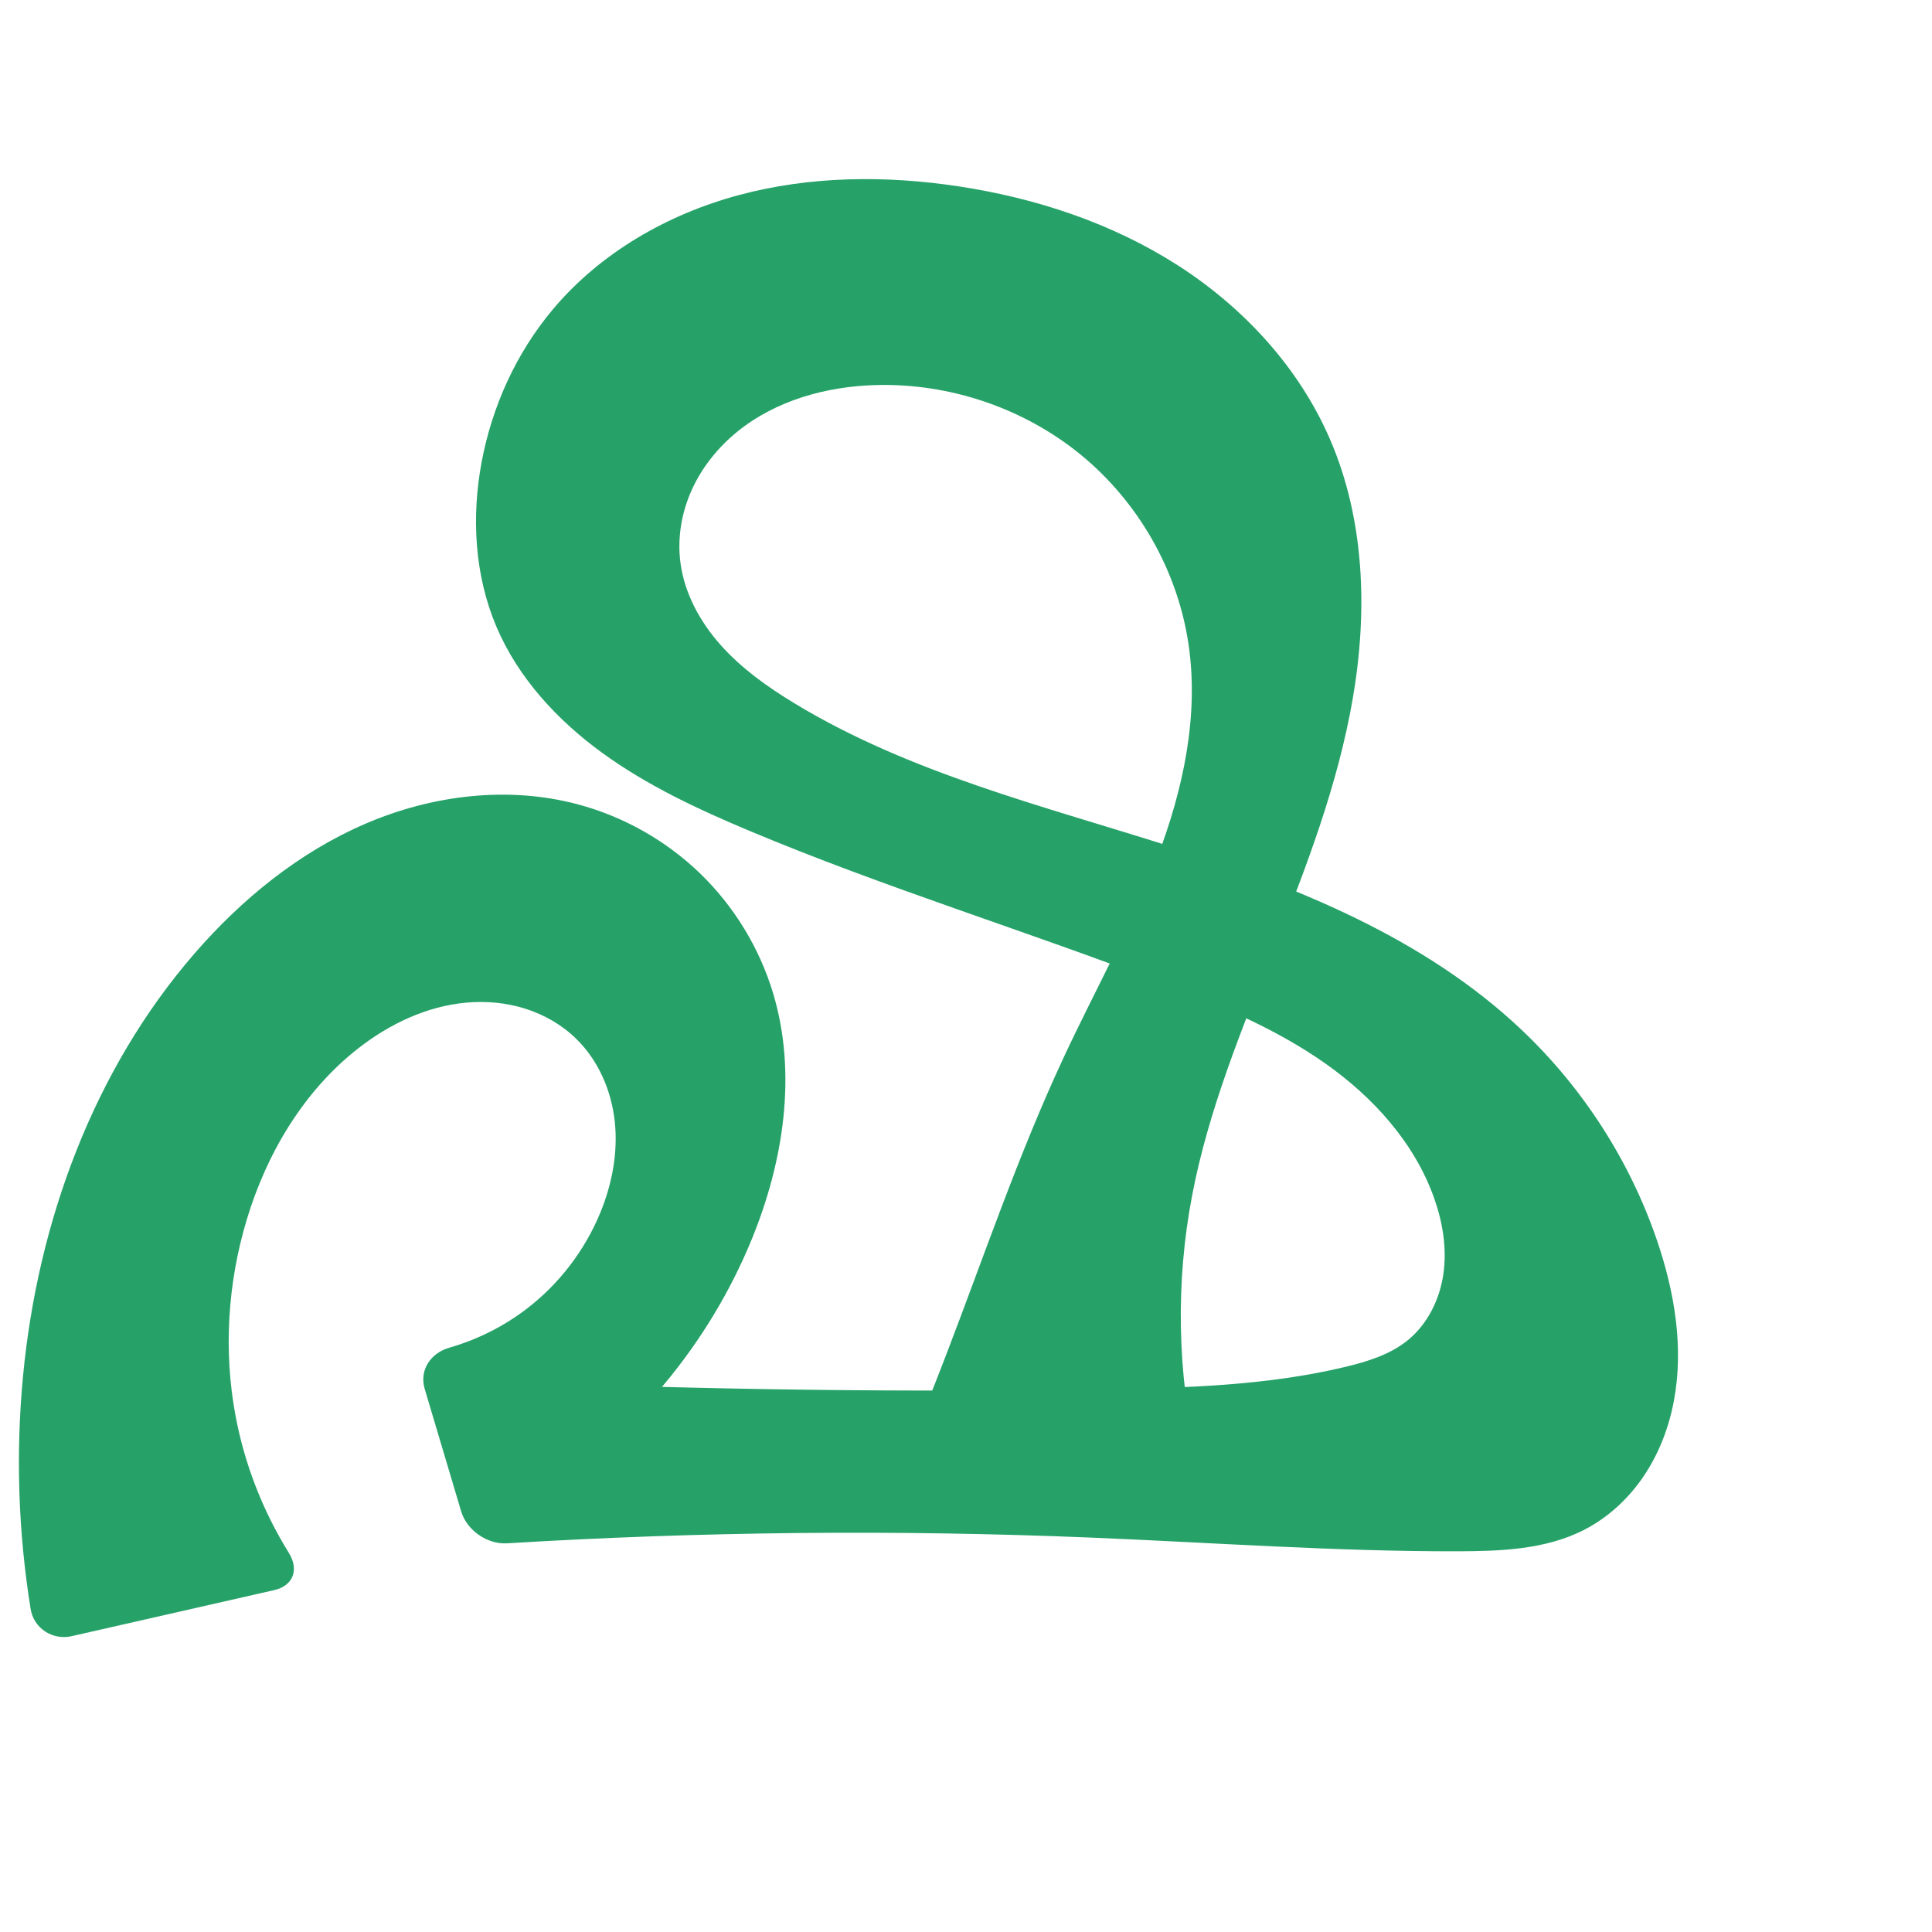 <?xml version="1.0" encoding="UTF-8" standalone="no"?>
<svg
   xmlns:dc="http://purl.org/dc/elements/1.1/"
   xmlns:cc="http://creativecommons.org/ns#"
   xmlns:rdf="http://www.w3.org/1999/02/22-rdf-syntax-ns#"
   xmlns:svg="http://www.w3.org/2000/svg"
   xmlns="http://www.w3.org/2000/svg"
   xmlns:sodipodi="http://sodipodi.sourceforge.net/DTD/sodipodi-0.dtd"
   xmlns:inkscape="http://www.inkscape.org/namespaces/inkscape"
   xml:space="preserve"
   width="1000"
   height="1000"
   version="1.1"
   style="clip-rule:evenodd;fill-rule:evenodd;image-rendering:optimizeQuality;shape-rendering:geometricPrecision;text-rendering:geometricPrecision"
   viewBox="0 0 1000 1000"
   id="svg10"
   sodipodi:docname="ഷ.svg"
   inkscape:version="1.0.2 (e86c870879, 2021-01-15)"><sodipodi:namedview
   pagecolor="#ffffff"
   bordercolor="#666666"
   borderopacity="1"
   objecttolerance="10"
   gridtolerance="10"
   guidetolerance="10"
   inkscape:pageopacity="0"
   inkscape:pageshadow="2"
   inkscape:window-width="1920"
   inkscape:window-height="1007"
   id="namedview12"
   showgrid="false"
   inkscape:zoom="0.678"
   inkscape:cx="693.84266"
   inkscape:cy="591.81782"
   inkscape:window-x="1920"
   inkscape:window-y="0"
   inkscape:window-maximized="1"
   inkscape:current-layer="svg10"
   showguides="true"
   inkscape:guide-bbox="true"
   inkscape:document-rotation="0"
   inkscape:snap-to-guides="true"><sodipodi:guide
     position="0,1000"
     orientation="0,1"
     id="guide16"
     inkscape:label=""
     inkscape:locked="true"
     inkscape:color="rgb(0,0,255)" /><sodipodi:guide
     position="1763.312,2036.169"
     orientation="1000,0"
     id="guide18" /><sodipodi:guide
     position="0,200"
     orientation="0,1"
     id="guide20"
     inkscape:label="base"
     inkscape:locked="true"
     inkscape:color="rgb(0,0,255)" /><inkscape:grid
     type="xygrid"
     id="grid24"
     originx="-473.376"
     originy="-489.692" /><sodipodi:guide
     position="0,0"
     orientation="0,1"
     id="guide34"
     inkscape:label="bottom"
     inkscape:locked="true"
     inkscape:color="rgb(0,0,255)" /><sodipodi:guide
     position="225.051,1693.319"
     orientation="0,1"
     id="guide44"
     inkscape:label=""
     inkscape:locked="false"
     inkscape:color="rgb(0,0,255)" /><sodipodi:guide
     position="0,900"
     orientation="0,1"
     id="guide46"
     inkscape:label=""
     inkscape:locked="true"
     inkscape:color="rgb(0,0,255)" /><sodipodi:guide
     position="878.571,799.173"
     orientation="-1,0"
     id="guide841"
     inkscape:label="width"
     inkscape:locked="false"
     inkscape:color="rgb(0,0,255)" /><sodipodi:guide
     position="0,1000"
     orientation="0,1000"
     id="guide860" /><sodipodi:guide
     position="1000,1000"
     orientation="1000,0"
     id="guide862" /><sodipodi:guide
     position="1000,0"
     orientation="0,-1000"
     id="guide864" /><sodipodi:guide
     position="0,0"
     orientation="-1000,0"
     id="guide866" /></sodipodi:namedview>
 <defs
   id="defs4"><inkscape:path-effect
   effect="fillet_chamfer"
   id="path-effect863"
   is_visible="true"
   lpeversion="1"
   satellites_param="F,0,0,1,0,0,0,1 @ F,0,0,1,0,0,0,1 @ F,0,0,1,0,0,0,1 @ F,0,0,1,0,0,0,1 @ F,0,0,1,0,0,0,1 @ F,0,0,1,0,0,0,1 @ F,0,0,1,0,0,0,1 @ F,0,0,1,0,0,0,1 @ F,0,0,1,0,0,0,1 @ F,0,0,1,0,0,0,1 @ F,0,0,1,0,0,0,1 @ F,0,0,1,0,0,0,1 @ F,0,0,1,0,0,0,1 @ F,0,0,1,0,0,0,1 @ F,0,0,1,0,0,0,1 @ F,0,0,1,0,0,0,1 @ F,0,0,1,0,0,0,1 @ F,0,0,1,0,0,0,1 @ F,0,0,1,0,0,0,1 @ F,0,0,1,0,0,0,1 @ F,0,0,1,0,0,0,1 @ F,0,0,1,0,0,0,1 @ F,0,0,1,0,0,0,1 @ F,0,0,1,0,0,0,1 @ F,0,0,1,0,0,0,1 @ F,0,0,1,0,0,0,1 @ F,0,0,1,0,0,0,1 @ F,0,0,1,0,0,0,1 @ F,0,0,1,0,0,0,1 @ F,0,0,1,0,0,0,1 @ F,0,0,1,0,0,0,1 @ F,0,0,1,0,0,0,1 @ F,0,0,1,0,0,0,1 @ F,0,0,1,0,0,0,1 @ F,0,0,1,0,0,0,1 @ F,0,0,1,0,0,0,1 @ F,0,0,1,0,0,0,1 @ F,0,0,1,0,0,0,1 @ F,0,0,1,0,0,0,1 @ F,0,0,1,0,0,0,1 @ F,0,0,1,0,0,0,1 @ F,0,0,1,0,0,0,1 @ F,0,0,1,0,0,0,1 @ F,0,0,1,0,0,0,1 @ F,0,0,1,0,0,0,1 @ F,0,0,1,0,0,0,1 @ F,0,0,1,0,0,0,1 @ F,0,0,1,0,0,0,1 @ F,0,0,1,0,0,0,1 @ F,0,1,1,0,18.458,0,1 @ F,0,1,1,0,18.458,0,1 @ F,0,0,1,0,0,0,1 @ F,0,0,1,0,0,0,1 @ F,0,0,1,0,0,0,1 @ F,0,0,1,0,0,0,1 @ F,0,0,1,0,0,0,1 @ F,0,0,1,0,0,0,1 @ F,0,0,1,0,0,0,1 @ F,0,0,1,0,0,0,1 @ F,0,0,1,0,0,0,1 @ F,0,1,1,0,18.458,0,1 @ F,0,1,1,0,18.458,0,1"
   unit="px"
   method="auto"
   mode="F"
   radius="0"
   chamfer_steps="1"
   flexible="false"
   use_knot_distance="true"
   apply_no_radius="true"
   apply_with_radius="true"
   only_selected="true"
   hide_knots="false" /><inkscape:path-effect
   effect="fillet_chamfer"
   id="path-effect861"
   is_visible="true"
   lpeversion="1"
   satellites_param="F,0,0,1,0,0,0,1 @ F,0,0,1,0,0,0,1 @ F,0,0,1,0,0,0,1 @ F,0,0,1,0,0,0,1 @ F,0,0,1,0,0,0,1 @ F,0,0,1,0,0,0,1 @ F,0,0,1,0,0,0,1 @ F,0,0,1,0,0,0,1 @ F,0,0,1,0,0,0,1 @ F,0,0,1,0,0,0,1 @ F,0,0,1,0,0,0,1 @ F,0,0,1,0,0,0,1 @ F,0,0,1,0,0,0,1 @ F,0,0,1,0,0,0,1 @ F,0,0,1,0,0,0,1 @ F,0,0,1,0,0,0,1 @ F,0,0,1,0,0,0,1 @ F,0,0,1,0,0,0,1 @ F,0,0,1,0,0,0,1 @ F,0,0,1,0,0,0,1 @ F,0,0,1,0,0,0,1 @ F,0,0,1,0,0,0,1 @ F,0,0,1,0,0,0,1 @ F,0,0,1,0,0,0,1 @ F,0,0,1,0,0,0,1 @ F,0,0,1,0,0,0,1 @ F,0,0,1,0,0,0,1 @ F,0,0,1,0,0,0,1 @ F,0,0,1,0,0,0,1 @ F,0,0,1,0,0,0,1 @ F,0,0,1,0,0,0,1 @ F,0,0,1,0,0,0,1 @ F,0,0,1,0,0,0,1 @ F,0,0,1,0,0,0,1 @ F,0,0,1,0,0,0,1 @ F,0,0,1,0,0,0,1 @ F,0,0,1,0,0,0,1 @ F,0,0,1,0,0,0,1 @ F,0,0,1,0,0,0,1 @ F,0,0,1,0,0,0,1 @ F,0,0,1,0,0,0,1 @ F,0,0,1,0,0,0,1 @ F,0,0,1,0,0,0,1 @ F,0,0,1,0,0,0,1 @ F,0,0,1,0,0,0,1 @ F,0,0,1,0,0,0,1 @ F,0,0,1,0,0,0,1 @ F,0,0,1,0,0,0,1 @ F,0,0,1,0,0,0,1 @ F,0,1,1,0,20.905,0,1 @ F,0,1,1,0,20.905,0,1 @ F,0,0,1,0,0,0,1 @ F,0,0,1,0,0,0,1 @ F,0,0,1,0,0,0,1 @ F,0,0,1,0,0,0,1 @ F,0,0,1,0,0,0,1 @ F,0,0,1,0,0,0,1 @ F,0,0,1,0,0,0,1 @ F,0,0,1,0,0,0,1 @ F,0,0,1,0,0,0,1 @ F,0,1,1,0,20.905,0,1 @ F,0,1,1,0,20.905,0,1"
   unit="px"
   method="auto"
   mode="F"
   radius="0"
   chamfer_steps="1"
   flexible="false"
   use_knot_distance="true"
   apply_no_radius="true"
   apply_with_radius="true"
   only_selected="true"
   hide_knots="false" /><inkscape:path-effect
   effect="fillet_chamfer"
   id="path-effect871"
   is_visible="true"
   lpeversion="1"
   satellites_param="F,0,0,1,0,0,0,1 @ F,0,0,1,0,0,0,1 @ F,0,0,1,0,0,0,1 @ F,0,0,1,0,0,0,1 @ F,0,0,1,0,0,0,1 @ F,0,0,1,0,0,0,1 @ F,0,0,1,0,0,0,1 @ F,0,0,1,0,0,0,1 @ F,0,0,1,0,0,0,1 @ F,0,0,1,0,0,0,1 @ F,0,0,1,0,0,0,1 @ F,0,0,1,0,0,0,1 @ F,0,0,1,0,0,0,1 @ F,0,0,1,0,0,0,1 @ F,0,0,1,0,0,0,1 @ F,0,0,1,0,0,0,1 @ F,0,0,1,0,0,0,1 @ F,0,0,1,0,0,0,1 @ F,0,0,1,0,0,0,1 @ F,0,0,1,0,0,0,1 @ F,0,0,1,0,0,0,1 @ F,0,0,1,0,0,0,1 @ F,0,0,1,0,0,0,1 @ F,0,0,1,0,0,0,1 @ F,0,0,1,0,0,0,1 @ F,0,0,1,0,0,0,1 @ F,0,0,1,0,0,0,1 @ F,0,0,1,0,0,0,1 @ F,0,0,1,0,0,0,1 @ F,0,0,1,0,0,0,1 @ F,0,0,1,0,0,0,1 @ F,0,0,1,0,0,0,1 @ F,0,0,1,0,0,0,1 @ F,0,0,1,0,0,0,1 @ F,0,0,1,0,0,0,1 @ F,0,0,1,0,0,0,1 @ F,0,0,1,0,0,0,1 @ F,0,0,1,0,0,0,1 @ F,0,0,1,0,0,0,1 @ F,0,0,1,0,0,0,1 @ F,0,0,1,0,0,0,1 @ F,0,0,1,0,0,0,1 @ F,0,0,1,0,0,0,1 @ F,0,0,1,0,0,0,1 @ F,0,0,1,0,0,0,1 @ F,0,0,1,0,0,0,1 @ F,0,0,1,0,0,0,1 @ F,0,1,1,0,20.842,0,1 @ F,0,1,1,0,20.842,0,1 @ F,0,0,1,0,0,0,1 @ F,0,0,1,0,0,0,1 @ F,0,0,1,0,0,0,1 @ F,0,0,1,0,0,0,1 @ F,0,0,1,0,0,0,1 @ F,0,0,1,0,0,0,1 @ F,0,0,1,0,0,0,1 @ F,0,0,1,0,0,0,1 @ F,0,0,1,0,0,0,1 @ F,0,1,1,0,20.842,0,1 @ F,0,1,1,0,20.842,0,1"
   unit="px"
   method="auto"
   mode="F"
   radius="0"
   chamfer_steps="1"
   flexible="false"
   use_knot_distance="true"
   apply_no_radius="true"
   apply_with_radius="true"
   only_selected="true"
   hide_knots="false" /><inkscape:path-effect
   effect="fillet_chamfer"
   id="path-effect860"
   is_visible="true"
   lpeversion="1"
   satellites_param="F,0,0,1,0,0,0,1 @ F,0,0,1,0,0,0,1 @ F,0,0,1,0,0,0,1 @ F,0,0,1,0,0,0,1 @ F,0,0,1,0,0,0,1 @ F,0,0,1,0,0,0,1 @ F,0,0,1,0,0,0,1 @ F,0,0,1,0,0,0,1 @ F,0,0,1,0,0,0,1 @ F,0,0,1,0,0,0,1 @ F,0,0,1,0,0,0,1 @ F,0,0,1,0,0,0,1 @ F,0,0,1,0,0,0,1 @ F,0,0,1,0,0,0,1 @ F,0,0,1,0,0,0,1 @ F,0,0,1,0,0,0,1 @ F,0,0,1,0,0,0,1 @ F,0,0,1,0,0,0,1 @ F,0,0,1,0,0,0,1 @ F,0,0,1,0,0,0,1 @ F,0,0,1,0,0,0,1 @ F,0,0,1,0,0,0,1 @ F,0,0,1,0,0,0,1 @ F,0,0,1,0,0,0,1 @ F,0,0,1,0,0,0,1 @ F,0,0,1,0,0,0,1 @ F,0,0,1,0,0,0,1 @ F,0,0,1,0,0,0,1 @ F,0,0,1,0,0,0,1 @ F,0,0,1,0,0,0,1 @ F,0,0,1,0,0,0,1 @ F,0,0,1,0,0,0,1 @ F,0,0,1,0,0,0,1 @ F,0,0,1,0,0,0,1 @ F,0,0,1,0,0,0,1 @ F,0,0,1,0,0,0,1 @ F,0,0,1,0,0,0,1 @ F,0,0,1,0,0,0,1 @ F,0,0,1,0,0,0,1 @ F,0,0,1,0,0,0,1 @ F,0,0,1,0,0,0,1 @ F,0,0,1,0,0,0,1 @ F,0,0,1,0,0,0,1 @ F,0,0,1,0,0,0,1 @ F,0,0,1,0,0,0,1 @ F,0,0,1,0,0,0,1 @ F,0,0,1,0,0,0,1 @ F,0,0,1,0,0,0,1 @ F,0,0,1,0,0,0,1 @ F,0,0,1,0,26.807,0,1 @ F,0,0,1,0,15.382,0,1 @ F,0,0,1,0,0,0,1 @ F,0,0,1,0,0,0,1 @ F,0,0,1,0,0,0,1 @ F,0,0,1,0,0,0,1 @ F,0,0,1,0,0,0,1 @ F,0,0,1,0,0,0,1 @ F,0,0,1,0,0,0,1 @ F,0,0,1,0,0,0,1 @ F,0,0,1,0,0,0,1 @ F,0,0,1,0,40.61,0,1 @ F,0,0,1,0,23.751,0,1"
   unit="px"
   method="auto"
   mode="F"
   radius="0"
   chamfer_steps="1"
   flexible="false"
   use_knot_distance="true"
   apply_no_radius="true"
   apply_with_radius="true"
   only_selected="true"
   hide_knots="false" /><inkscape:path-effect
   effect="spiro"
   id="path-effect859"
   is_visible="true"
   lpeversion="1" /><inkscape:path-effect
   effect="spiro"
   id="path-effect862"
   is_visible="true"
   lpeversion="1" /><inkscape:path-effect
   effect="spiro"
   id="path-effect1521"
   is_visible="true"
   lpeversion="1" /><inkscape:path-effect
   effect="spiro"
   id="path-effect858"
   is_visible="true"
   lpeversion="1" /><inkscape:path-effect
   effect="spiro"
   id="path-effect854"
   is_visible="true"
   lpeversion="1" />
  <style
   type="text/css"
   id="style2">
   <![CDATA[
    .fil0 {fill:#EF7F1A;fill-rule:nonzero}
   ]]>
  </style>
 <inkscape:path-effect
   effect="spiro"
   id="path-effect1214"
   is_visible="true"
   lpeversion="1" /><inkscape:path-effect
   effect="spiro"
   id="path-effect1195"
   is_visible="true"
   lpeversion="1" /><inkscape:path-effect
   effect="spiro"
   id="path-effect992"
   is_visible="true"
   lpeversion="1" /><inkscape:path-effect
   effect="spiro"
   id="path-effect287"
   is_visible="true"
   lpeversion="1" /><inkscape:path-effect
   effect="spiro"
   id="path-effect1032"
   is_visible="true"
   lpeversion="1" /><inkscape:path-effect
   effect="spiro"
   id="path-effect1218"
   is_visible="true"
   lpeversion="1" /><inkscape:path-effect
   effect="spiro"
   id="path-effect309"
   is_visible="true"
   lpeversion="1" /><inkscape:path-effect
   effect="spiro"
   id="path-effect1176"
   is_visible="true"
   lpeversion="1" /><inkscape:path-effect
   effect="spiro"
   id="path-effect1026"
   is_visible="true"
   lpeversion="1" /><inkscape:path-effect
   effect="spiro"
   id="path-effect1247"
   is_visible="true"
   lpeversion="1" /></defs>
 
<path
   style="display:inline;fill:#26a269;fill-rule:nonzero;stroke:none;stroke-width:1.973px;stroke-linecap:butt;stroke-linejoin:miter;stroke-opacity:1"
   d="m 11.922,712.203 c 7.578,-79.557 36.366,-158.229 88.711,-218.617 24.506,-28.271 54.273,-52.512 88.647,-67.283 34.374,-14.771 73.565,-19.628 109.72,-10.005 23.647,6.294 45.647,18.691 63.257,35.682 17.61,16.991 30.788,38.542 37.856,61.969 12.537,41.552 5.513,87.042 -10.894,127.223 -22.221,54.421 -61.62,101.68 -111.156,133.328 l -15.105,-59.358 c 103.131,4.272 206.386,5.572 309.592,3.898 41.527,-0.674 83.407,-1.875 123.798,-11.545 11.525,-2.759 23.222,-6.373 32.398,-13.873 10.258,-8.383 16.464,-21.113 18.344,-34.227 1.88,-13.114 -0.313,-26.581 -4.717,-39.075 C 732.26,591.626 710.824,567.959 685.955,550.433 661.086,532.907 632.771,520.965 604.394,509.994 532.532,482.21 458.634,459.755 387.603,429.911 361.139,418.792 334.91,406.548 311.693,389.668 c -23.217,-16.879 -43.441,-38.748 -54.696,-65.154 -11.366,-26.67 -13.044,-56.879 -7.706,-85.375 5.4,-28.832 17.928,-56.41 36.767,-78.894 24.582,-29.339 59.32,-49.301 96.28,-59.25 36.96,-9.95 76.076,-10.271 113.919,-4.528 40.008,6.071 79.303,19.018 113.367,40.861 34.064,21.843 62.717,52.884 78.777,90.026 18.044,41.729 19.527,89.157 11.831,133.964 -7.696,44.807 -24.105,87.595 -40.934,129.829 -16.614,41.692 -33.835,83.522 -42.253,127.606 -8.567,44.86 -7.752,91.489 2.378,136.022 l -153.388,5.421 c 8.088,-19.229 15.875,-38.584 23.357,-58.055 19.878,-51.728 37.641,-104.358 61.058,-154.584 16.057,-34.439 34.754,-67.707 48.342,-103.193 13.588,-35.485 21.975,-73.966 16.288,-111.536 -5.716,-37.759 -25.982,-73.07 -55.494,-97.307 -29.512,-24.238 -67.961,-37.24 -106.136,-36.221 -25.7,0.686 -51.85,7.911 -71.805,24.122 -9.977,8.105 -18.264,18.38 -23.566,30.09 -5.301,11.711 -7.555,24.864 -5.903,37.613 2.077,16.027 10.206,30.853 20.978,42.9 10.772,12.048 24.107,21.533 37.92,29.922 59.708,36.262 128.763,53.142 195.318,74.365 65.367,20.844 130.99,47.359 180.886,94.452 31.799,30.013 56.221,67.813 70.356,109.19 9.112,26.671 13.982,55.454 8.765,83.152 -2.608,13.849 -7.752,27.284 -15.638,38.963 -7.886,11.679 -18.559,21.562 -31.13,27.932 -19.858,10.063 -42.977,10.899 -65.239,10.943 -63.492,0.127 -126.883,-4.513 -190.322,-7.115 -100.522,-4.122 -201.254,-3.123 -301.675,2.992 -10.175,0.62 -20.779,-6.741 -23.689,-16.511 L 219.835,718.949 c -2.91,-9.77 3.005,-18.595 12.792,-21.41 14.427,-4.15 28.084,-10.988 40.002,-20.118 16.804,-12.872 30.109,-30.266 38.135,-49.852 6.088,-14.858 9.164,-31.13 7.434,-47.094 -1.73,-15.964 -8.472,-31.578 -19.957,-42.799 -7.36,-7.191 -16.518,-12.469 -26.328,-15.574 -9.81,-3.105 -20.258,-4.062 -30.507,-3.149 -20.499,1.826 -39.863,11.057 -56.069,23.742 -28.194,22.067 -47.323,54.344 -57.637,88.629 -9.85,32.742 -12.082,67.831 -5.796,101.44 4.692,25.088 14.121,49.275 27.579,70.959 5.374,8.658 2.369,17.056 -7.572,19.317 L 37.143,846.868 C 27.203,849.129 17.474,842.865 15.851,832.802 9.43,792.987 8.097,752.352 11.922,712.203 Z"
   id="path1216-0"
   inkscape:path-effect="#path-effect1247;#path-effect863"
   inkscape:original-d="m 11.921507,712.20333 c 13.052056,-77.55292 32.715339,-163.39742 88.711413,-218.61745 50.52793,-49.82766 128.79265,-91.26293 198.36681,-77.28785 45.93868,9.22753 84.66392,53.77707 101.11299,97.65118 14.94191,39.85409 5.29541,87.85959 -10.89398,127.22345 C 367.21024,694.68547 278.0628,774.5005 278.0628,774.5005 l -15.10477,-59.35786 c 71.83593,-12.14859 206.46984,8.04541 309.59196,3.89764 41.41162,-1.66566 83.62895,-1.34063 123.79812,-11.54522 11.38619,-2.89255 25.05712,-4.70106 32.39848,-13.87257 15.53075,-19.40245 22.29482,-50.0101 13.62708,-73.30237 -20.538,-55.1905 -86.7054,-81.36458 -137.97927,-110.32647 -67.0759,-37.88762 -149.80106,-42.04439 -216.79158,-80.08277 -48.64745,-27.62287 -104.23237,-56.06103 -130.6056,-105.39713 -13.47067,-25.19943 -12.62602,-57.22754 -7.70614,-85.37474 4.99557,-28.58025 14.85223,-59.88007 36.76698,-78.89402 55.30559,-47.98493 137.81929,-74.843754 210.19903,-63.778722 76.60601,11.711122 159.73508,60.493192 192.14379,130.887132 36.99565,80.35708 -10.24492,177.36151 -29.10317,263.79243 -9.55154,43.77653 -35.50711,83.30999 -42.25348,127.60562 -6.82783,44.8305 2.37774,136.02163 2.37774,136.02163 l -153.38826,5.42091 c 0,0 15.63285,-38.67903 23.35726,-58.05539 20.51586,-51.46316 42.88209,-102.24835 61.0582,-154.58367 C 574.97234,476.9442 636.7387,404.36768 615.0794,332.82653 594.82948,265.9406 523.31477,197.69016 453.44918,199.29842 c -45.55632,1.04868 -97.76392,46.39222 -101.27404,91.82522 -2.40486,31.1271 33.62135,54.49879 58.89827,72.82247 56.4039,40.88816 131.77873,45.79865 195.31786,74.36473 62.03884,27.89158 130.6462,48.59637 180.88559,94.45226 31.97974,29.18943 63.36564,66.46019 70.3565,109.1902 8.33043,50.91783 -0.0571,115.08704 -38.0024,150.0467 -16.2167,14.94074 -43.23447,9.52398 -65.23884,10.94335 -63.35323,4.08655 -126.84155,-6.34241 -190.32174,-7.11483 C 457.37079,794.53021 243.97511,800 243.97511,800 l -29.40937,-98.74148 c 0,0 80.86513,-36.32039 96.19762,-73.69008 11.4839,-27.98956 10.73315,-70.54307 -12.52323,-89.89343 -28.95874,-24.09499 -80.19905,-13.67736 -112.90443,5.01851 -30.59457,17.48924 -46.65725,55.14246 -57.6369,88.62901 -10.55213,32.18266 -11.83062,68.11337 -5.79606,101.43986 5.59416,30.8944 38.00605,86.18218 38.00605,86.18218 L 19.144874,850.9621 c 0,0 -14.9101128,-93.08553 -7.223367,-138.75877 z"
   sodipodi:nodetypes="aaaaaccaaaaaaaaaaaaaccaaaaaaaaaaaaccaaaaacca" /></svg>
